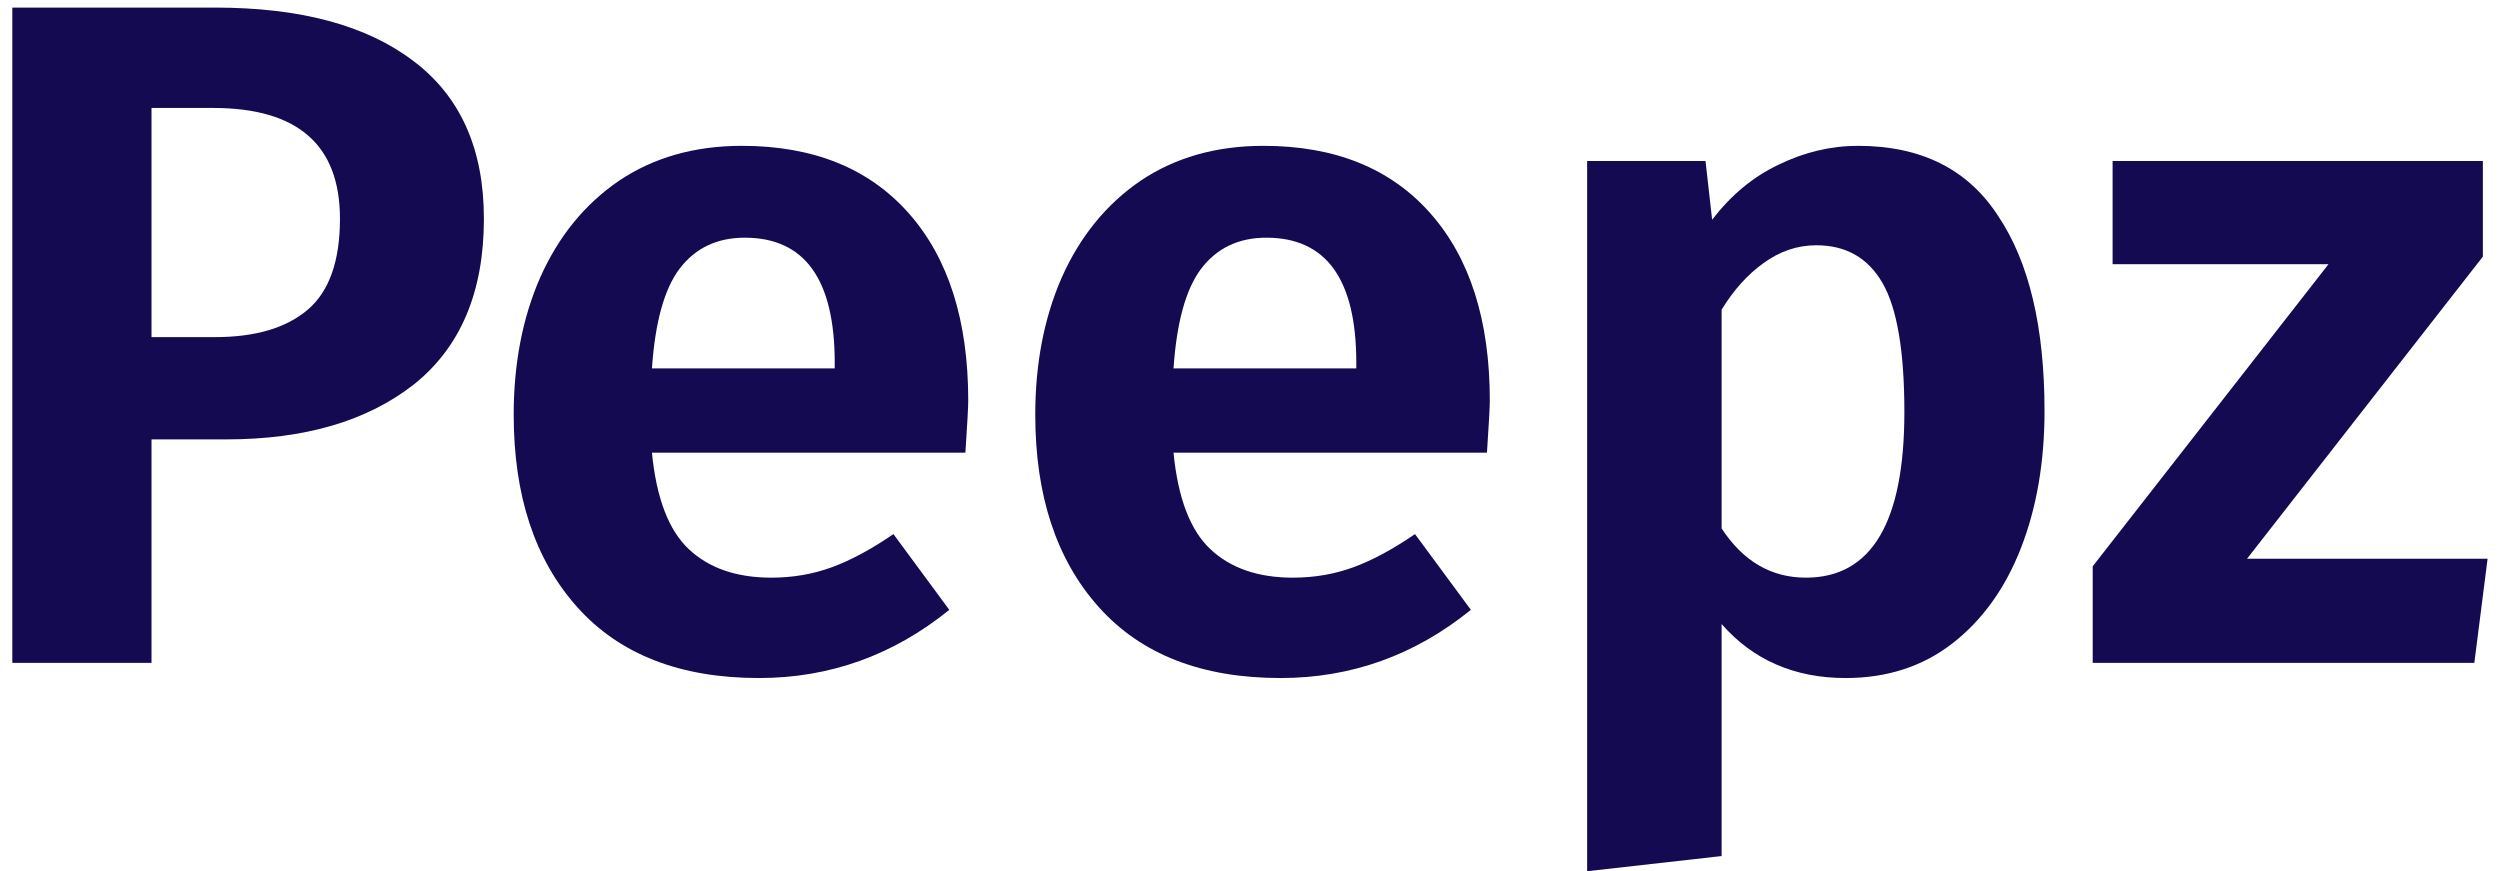<svg width="132" height="46" viewBox="0 0 132 46" fill="none" xmlns="http://www.w3.org/2000/svg">
<path d="M11.35 0.4C15.85 0.4 19.333 1.333 21.8 3.2C24.3 5.067 25.55 7.85 25.55 11.55C25.55 15.417 24.317 18.333 21.85 20.3C19.383 22.233 16.083 23.2 11.95 23.2H8V35H0.65V0.4H11.35ZM11.35 17.8C13.483 17.8 15.117 17.317 16.25 16.35C17.383 15.383 17.95 13.783 17.95 11.55C17.95 7.65 15.717 5.7 11.25 5.7H8V17.8H11.35Z" fill="#140A52"/>
<path d="M51.123 21.15C51.123 21.483 51.073 22.4 50.973 23.9H34.423C34.656 26.3 35.306 28 36.373 29C37.439 30 38.889 30.5 40.723 30.5C41.856 30.5 42.923 30.317 43.923 29.95C44.923 29.583 46.006 29 47.173 28.2L50.123 32.2C47.156 34.6 43.806 35.8 40.073 35.8C35.906 35.8 32.706 34.55 30.473 32.05C28.239 29.55 27.123 26.167 27.123 21.9C27.123 19.2 27.589 16.783 28.523 14.65C29.489 12.483 30.873 10.783 32.673 9.55C34.506 8.317 36.673 7.7 39.173 7.7C42.939 7.7 45.873 8.883 47.973 11.25C50.073 13.617 51.123 16.917 51.123 21.15ZM44.073 19.15C44.073 14.75 42.489 12.55 39.323 12.55C37.856 12.55 36.706 13.1 35.873 14.2C35.073 15.267 34.589 17.017 34.423 19.45H44.073V19.15Z" fill="#140A52"/>
<path d="M78.662 21.15C78.662 21.483 78.612 22.4 78.512 23.9H61.962C62.195 26.3 62.845 28 63.912 29C64.978 30 66.428 30.5 68.262 30.5C69.395 30.5 70.462 30.317 71.462 29.95C72.462 29.583 73.545 29 74.712 28.2L77.662 32.2C74.695 34.6 71.345 35.8 67.612 35.8C63.445 35.8 60.245 34.55 58.012 32.05C55.778 29.55 54.662 26.167 54.662 21.9C54.662 19.2 55.128 16.783 56.062 14.65C57.028 12.483 58.412 10.783 60.212 9.55C62.045 8.317 64.212 7.7 66.712 7.7C70.478 7.7 73.412 8.883 75.512 11.25C77.612 13.617 78.662 16.917 78.662 21.15ZM71.612 19.15C71.612 14.75 70.028 12.55 66.862 12.55C65.395 12.55 64.245 13.1 63.412 14.2C62.612 15.267 62.128 17.017 61.962 19.45H71.612V19.15Z" fill="#140A52"/>
<path d="M98.101 7.7C101.434 7.7 103.901 8.933 105.501 11.4C107.134 13.833 107.951 17.267 107.951 21.7C107.951 24.4 107.534 26.817 106.701 28.95C105.867 31.083 104.651 32.767 103.051 34C101.484 35.2 99.618 35.8 97.451 35.8C94.751 35.8 92.567 34.85 90.901 32.95V45.2L83.801 46V8.5H90.051L90.401 11.6C91.401 10.3 92.567 9.333 93.901 8.7C95.267 8.033 96.668 7.7 98.101 7.7ZM95.351 30.5C98.817 30.5 100.551 27.583 100.551 21.75C100.551 18.55 100.167 16.283 99.401 14.95C98.634 13.617 97.468 12.95 95.901 12.95C94.901 12.95 93.968 13.267 93.101 13.9C92.267 14.5 91.534 15.317 90.901 16.35V27.9C92.034 29.633 93.517 30.5 95.351 30.5Z" fill="#140A52"/>
<path d="M131.095 8.5V13.55L118.645 29.5H131.345L130.645 35H110.495V29.9L122.945 13.95H111.545V8.5H131.095Z" fill="#140A52"/>
</svg>
